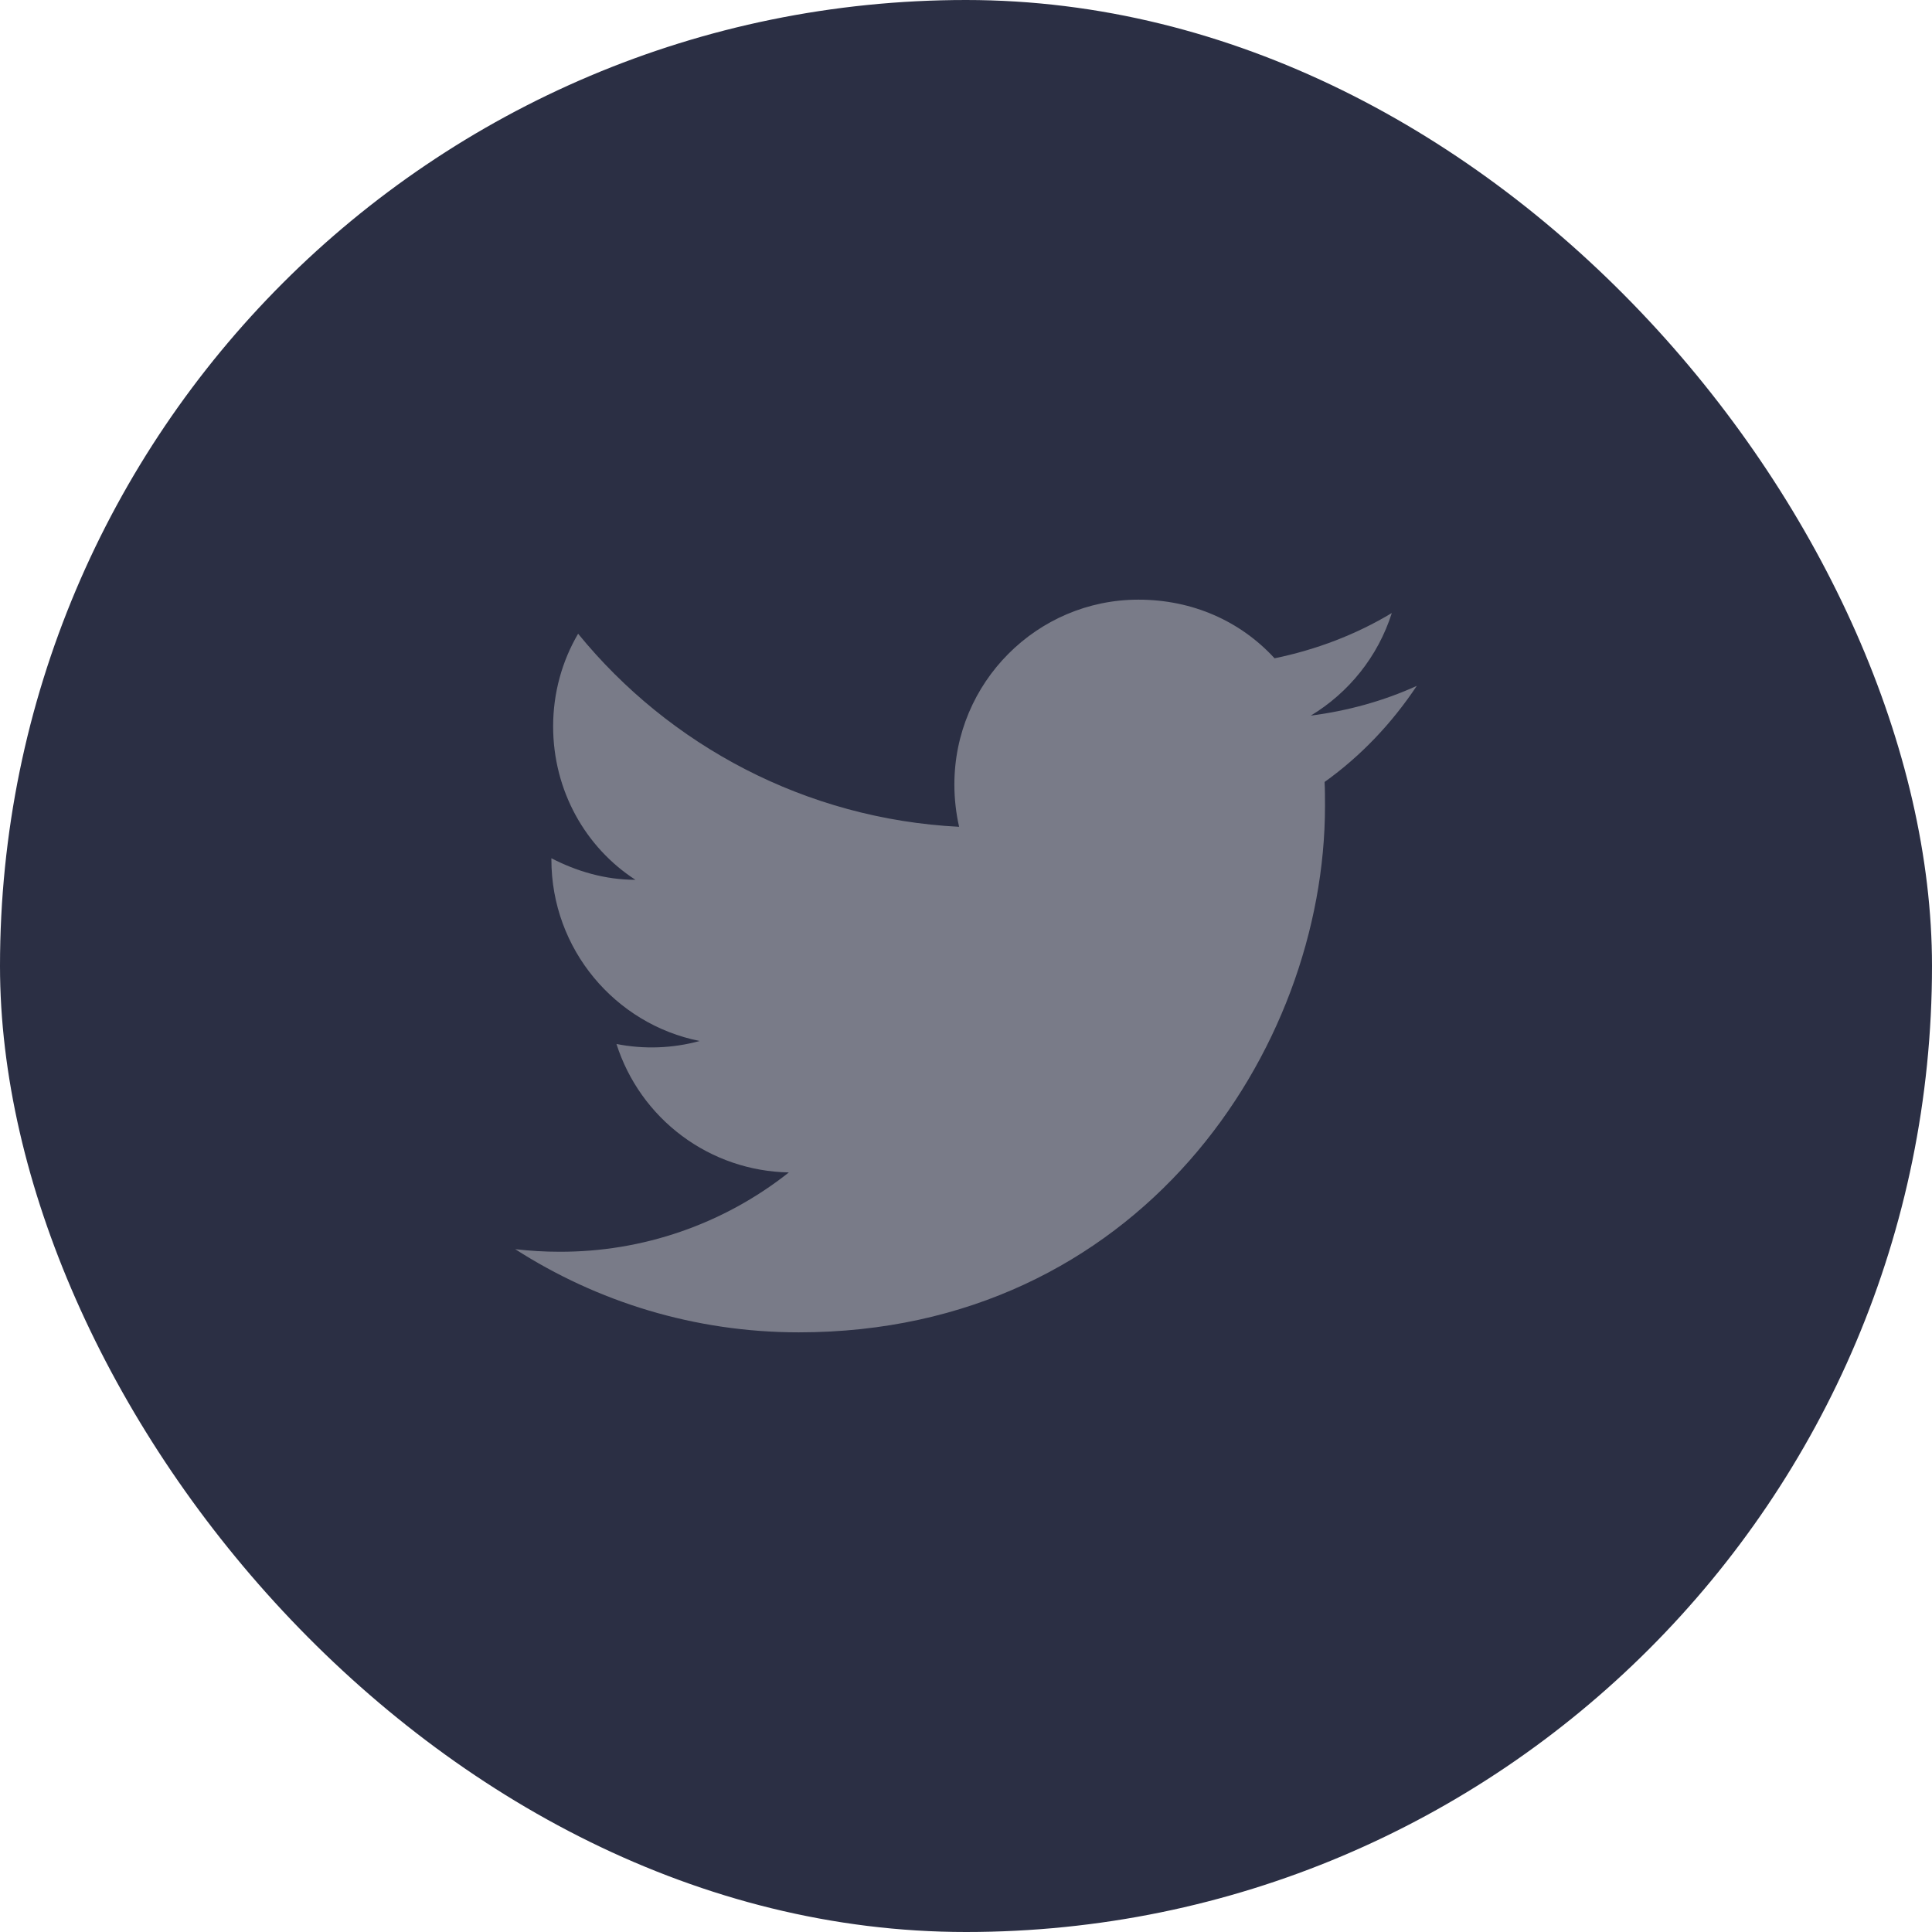 <svg width="60" height="60" viewBox="0 0 60 60" fill="none" xmlns="http://www.w3.org/2000/svg">
<rect width="60" height="60" rx="30" fill="#2B2F44"/>
<path d="M44 21.3C42.969 21.769 41.858 22.076 40.708 22.224C41.885 21.514 42.795 20.39 43.224 19.038C42.113 19.707 40.882 20.176 39.583 20.444C38.526 19.293 37.04 18.623 35.354 18.623C32.208 18.623 29.639 21.193 29.639 24.365C29.639 24.82 29.692 25.262 29.786 25.677C25.021 25.436 20.778 23.147 17.954 19.681C17.459 20.524 17.178 21.514 17.178 22.558C17.178 24.552 18.182 26.319 19.734 27.323C18.784 27.323 17.901 27.055 17.124 26.654V26.694C17.124 29.478 19.105 31.807 21.729 32.329C20.886 32.559 20.002 32.591 19.145 32.422C19.509 33.563 20.221 34.562 21.181 35.277C22.141 35.993 23.302 36.389 24.499 36.411C22.47 38.018 19.954 38.886 17.365 38.874C16.91 38.874 16.455 38.847 16 38.794C18.543 40.426 21.568 41.377 24.807 41.377C35.354 41.377 41.149 32.623 41.149 25.034C41.149 24.78 41.149 24.539 41.136 24.285C42.26 23.482 43.224 22.465 44 21.3Z" fill="#797B88"/>
</svg>

